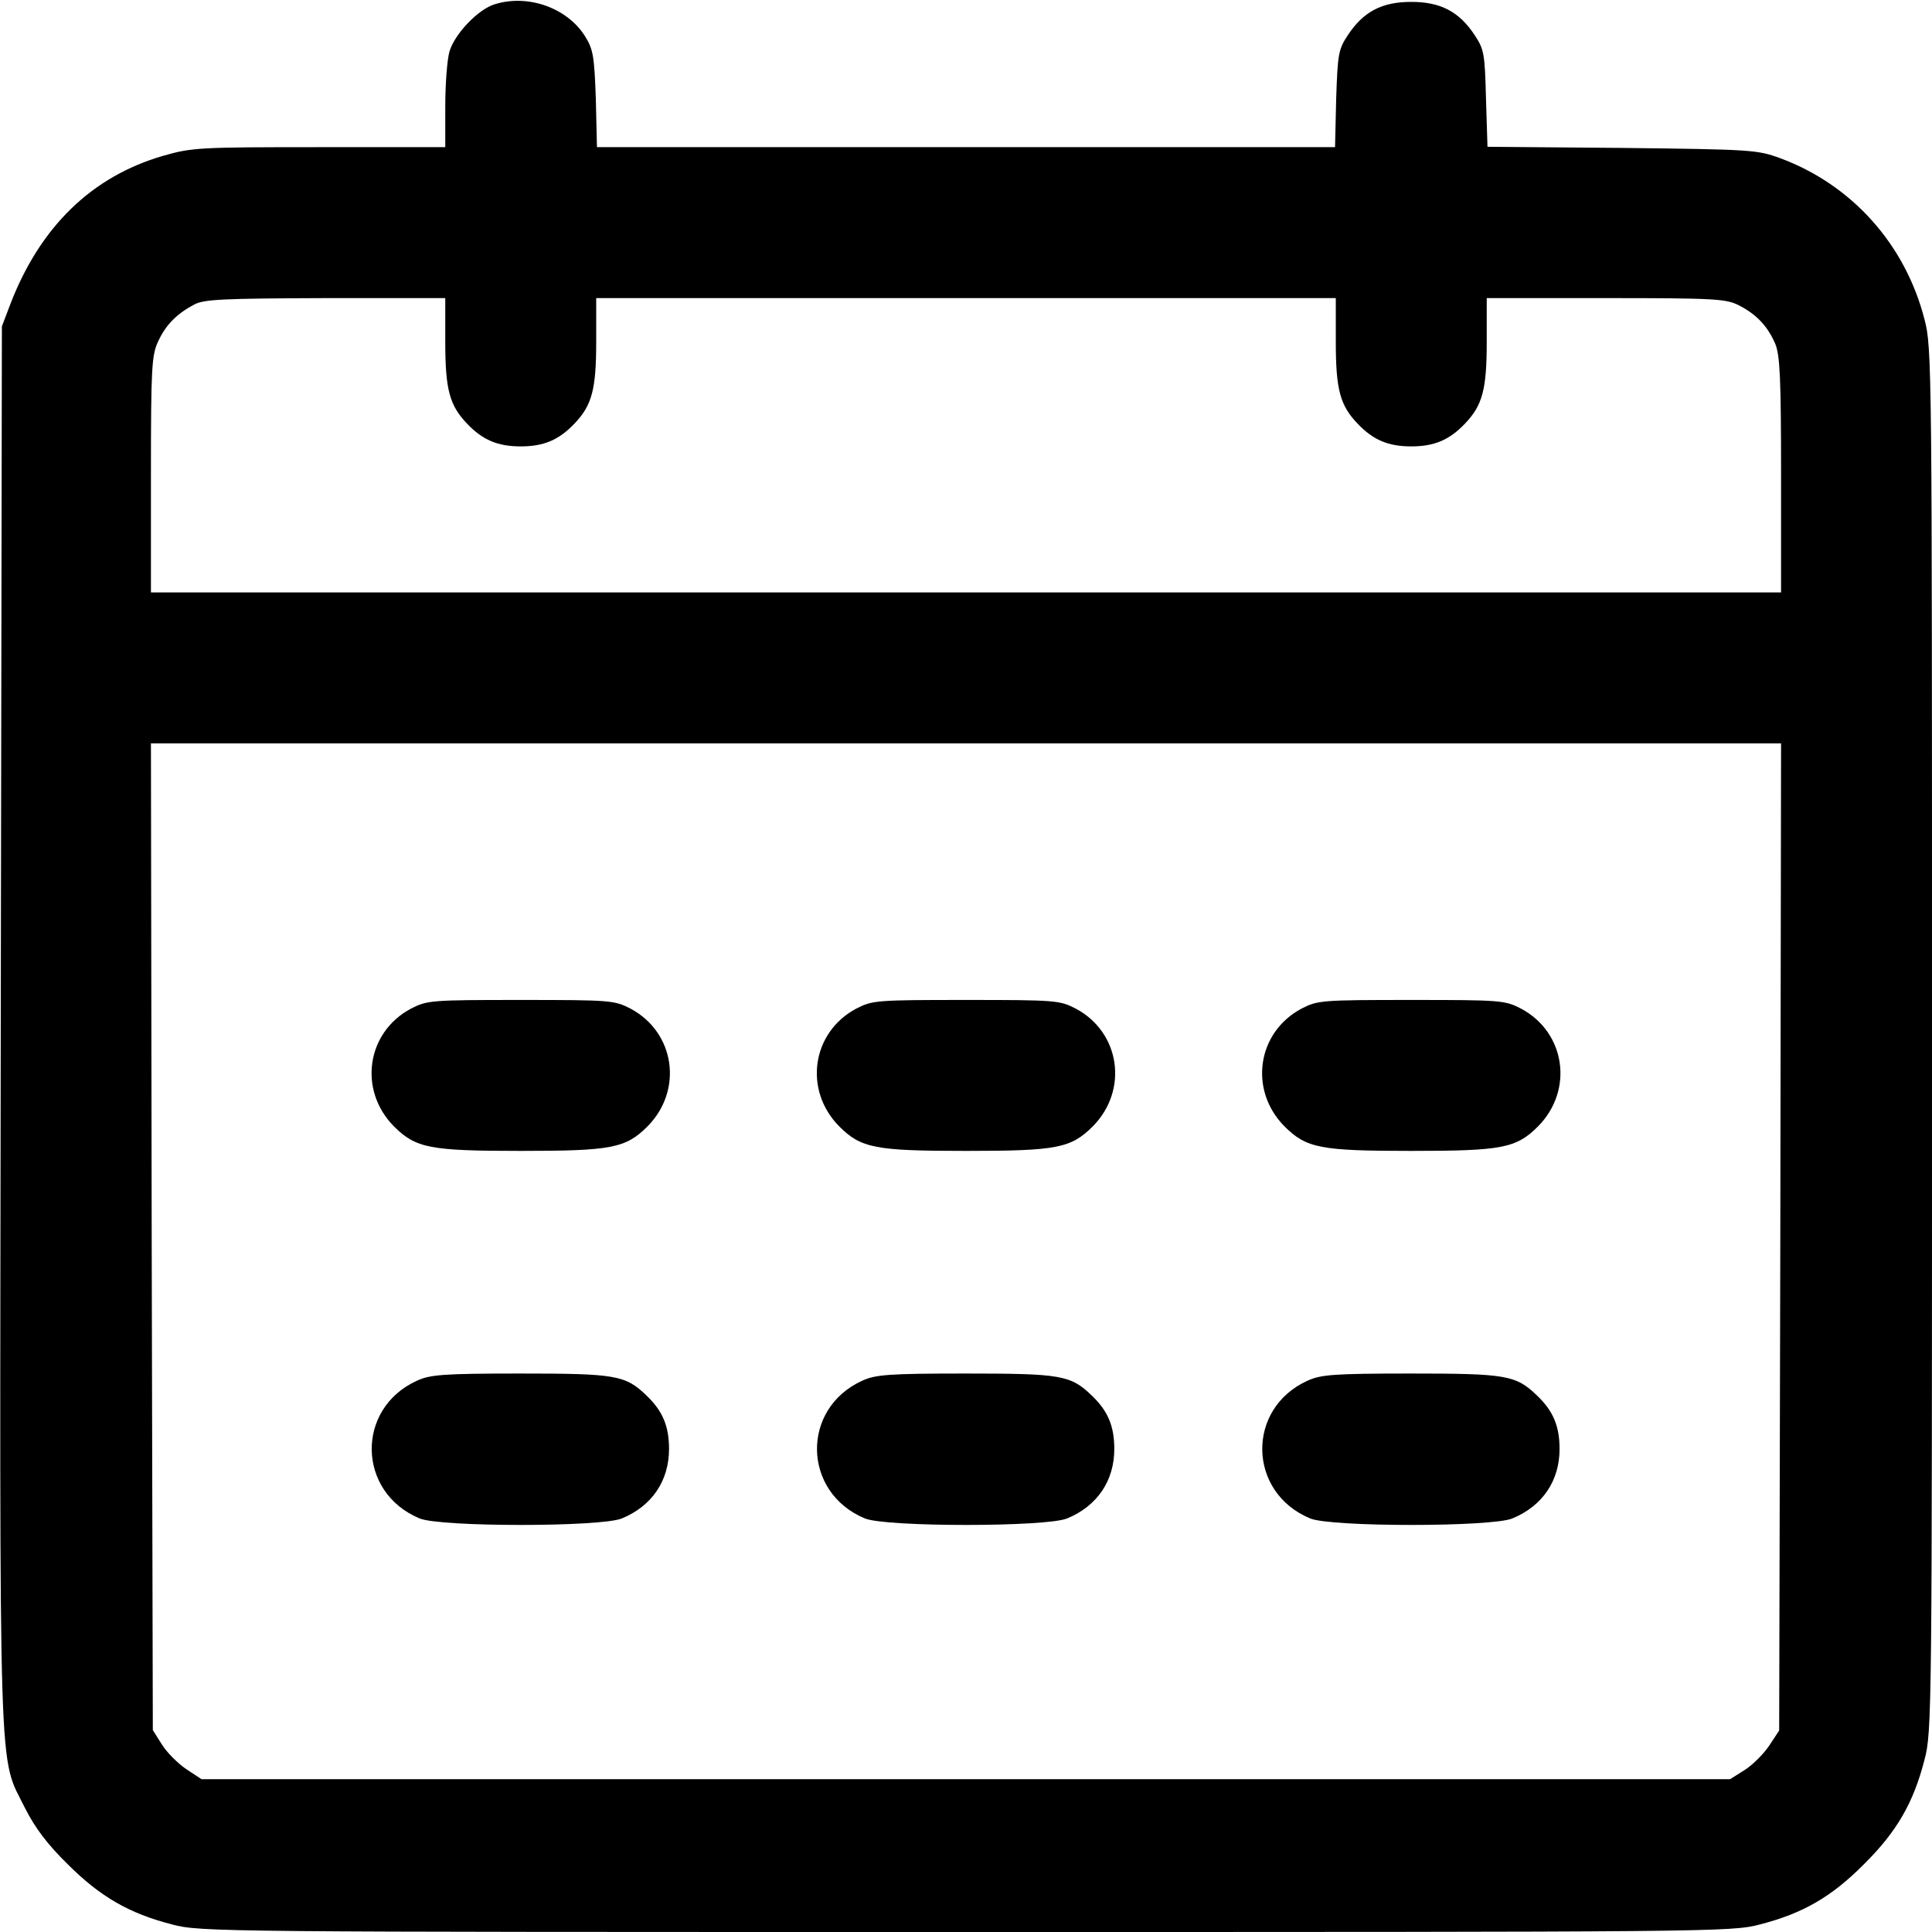 <?xml version="1.0" standalone="no"?>
<!DOCTYPE svg PUBLIC "-//W3C//DTD SVG 20010904//EN"
 "http://www.w3.org/TR/2001/REC-SVG-20010904/DTD/svg10.dtd">
<svg version="1.0" xmlns="http://www.w3.org/2000/svg"
 width="512pt" height="512pt" viewBox="0 0 512 512"
 preserveAspectRatio="xMidYMid meet">

<g transform="translate(0,512) scale(0.1,-0.1)"
fill="#000000" stroke="none">
<path d="M1312 5109 c-45 -13 -108 -80 -121 -126 -6 -21 -11 -86 -11 -145 l0
-108 -334 0 c-320 0 -337 -1 -414 -23 -189 -55 -326 -188 -405 -394 l-22 -58
-3 -1855 c-3 -2065 -7 -1926 65 -2073 26 -51 58 -94 112 -147 87 -87 164 -131
277 -160 76 -20 118 -20 2104 -20 1986 0 2028 0 2104 20 113 29 190 73 276
160 87 86 131 163 160 276 20 75 20 118 20 1909 0 1790 0 1834 -20 1909 -51
199 -193 357 -383 427 -60 22 -76 23 -419 27 l-356 3 -4 128 c-3 119 -5 130
-30 168 -41 62 -90 88 -168 88 -78 0 -127 -26 -168 -88 -25 -38 -27 -49 -31
-169 l-3 -128 -978 0 -978 0 -3 128 c-4 113 -7 131 -28 165 -47 76 -151 113
-239 86z m-132 -894 c0 -127 11 -169 58 -218 41 -43 81 -60 142 -60 61 0 101
17 142 60 47 49 58 91 58 218 l0 115 980 0 980 0 0 -115 c0 -127 11 -169 58
-218 41 -43 81 -60 142 -60 61 0 101 17 142 60 47 49 58 91 58 218 l0 115 315
0 c291 0 319 -2 353 -19 47 -24 77 -56 97 -103 12 -31 15 -90 15 -348 l0 -310
-2160 0 -2160 0 0 313 c0 282 2 316 19 352 20 44 50 74 96 98 25 14 78 16 348
17 l317 0 0 -115z m3538 -2373 l-3 -1308 -27 -41 c-15 -22 -44 -51 -65 -64
l-38 -24 -2026 0 -2025 0 -41 27 c-22 15 -51 44 -64 65 l-24 38 -3 1308 -2
1307 2160 0 2160 0 -2 -1308z"/>
<path d="M1089 2447 c-118 -63 -140 -216 -45 -312 58 -58 96 -65 336 -65 240
0 278 7 336 65 95 96 73 249 -45 312 -43 22 -52 23 -291 23 -239 0 -248 -1
-291 -23z"/>
<path d="M2269 2447 c-118 -63 -140 -216 -45 -312 58 -58 96 -65 336 -65 240
0 278 7 336 65 95 96 73 249 -45 312 -43 22 -52 23 -291 23 -239 0 -248 -1
-291 -23z"/>
<path d="M3449 2447 c-118 -63 -140 -216 -45 -312 58 -58 96 -65 336 -65 240
0 278 7 336 65 95 96 73 249 -45 312 -43 22 -52 23 -291 23 -239 0 -248 -1
-291 -23z"/>
<path d="M1105 1461 c-163 -74 -159 -296 7 -365 55 -23 481 -23 536 0 80 33
125 100 125 184 0 61 -17 101 -60 142 -56 54 -82 58 -335 58 -204 0 -238 -3
-273 -19z"/>
<path d="M2285 1461 c-163 -74 -159 -296 7 -365 55 -23 481 -23 536 0 80 33
125 100 125 184 0 61 -17 101 -60 142 -56 54 -82 58 -335 58 -204 0 -238 -3
-273 -19z"/>
<path d="M3465 1461 c-163 -74 -159 -296 7 -365 55 -23 481 -23 536 0 80 33
125 100 125 184 0 61 -17 101 -60 142 -56 54 -82 58 -335 58 -204 0 -238 -3
-273 -19z"/>
</g>
</svg>
